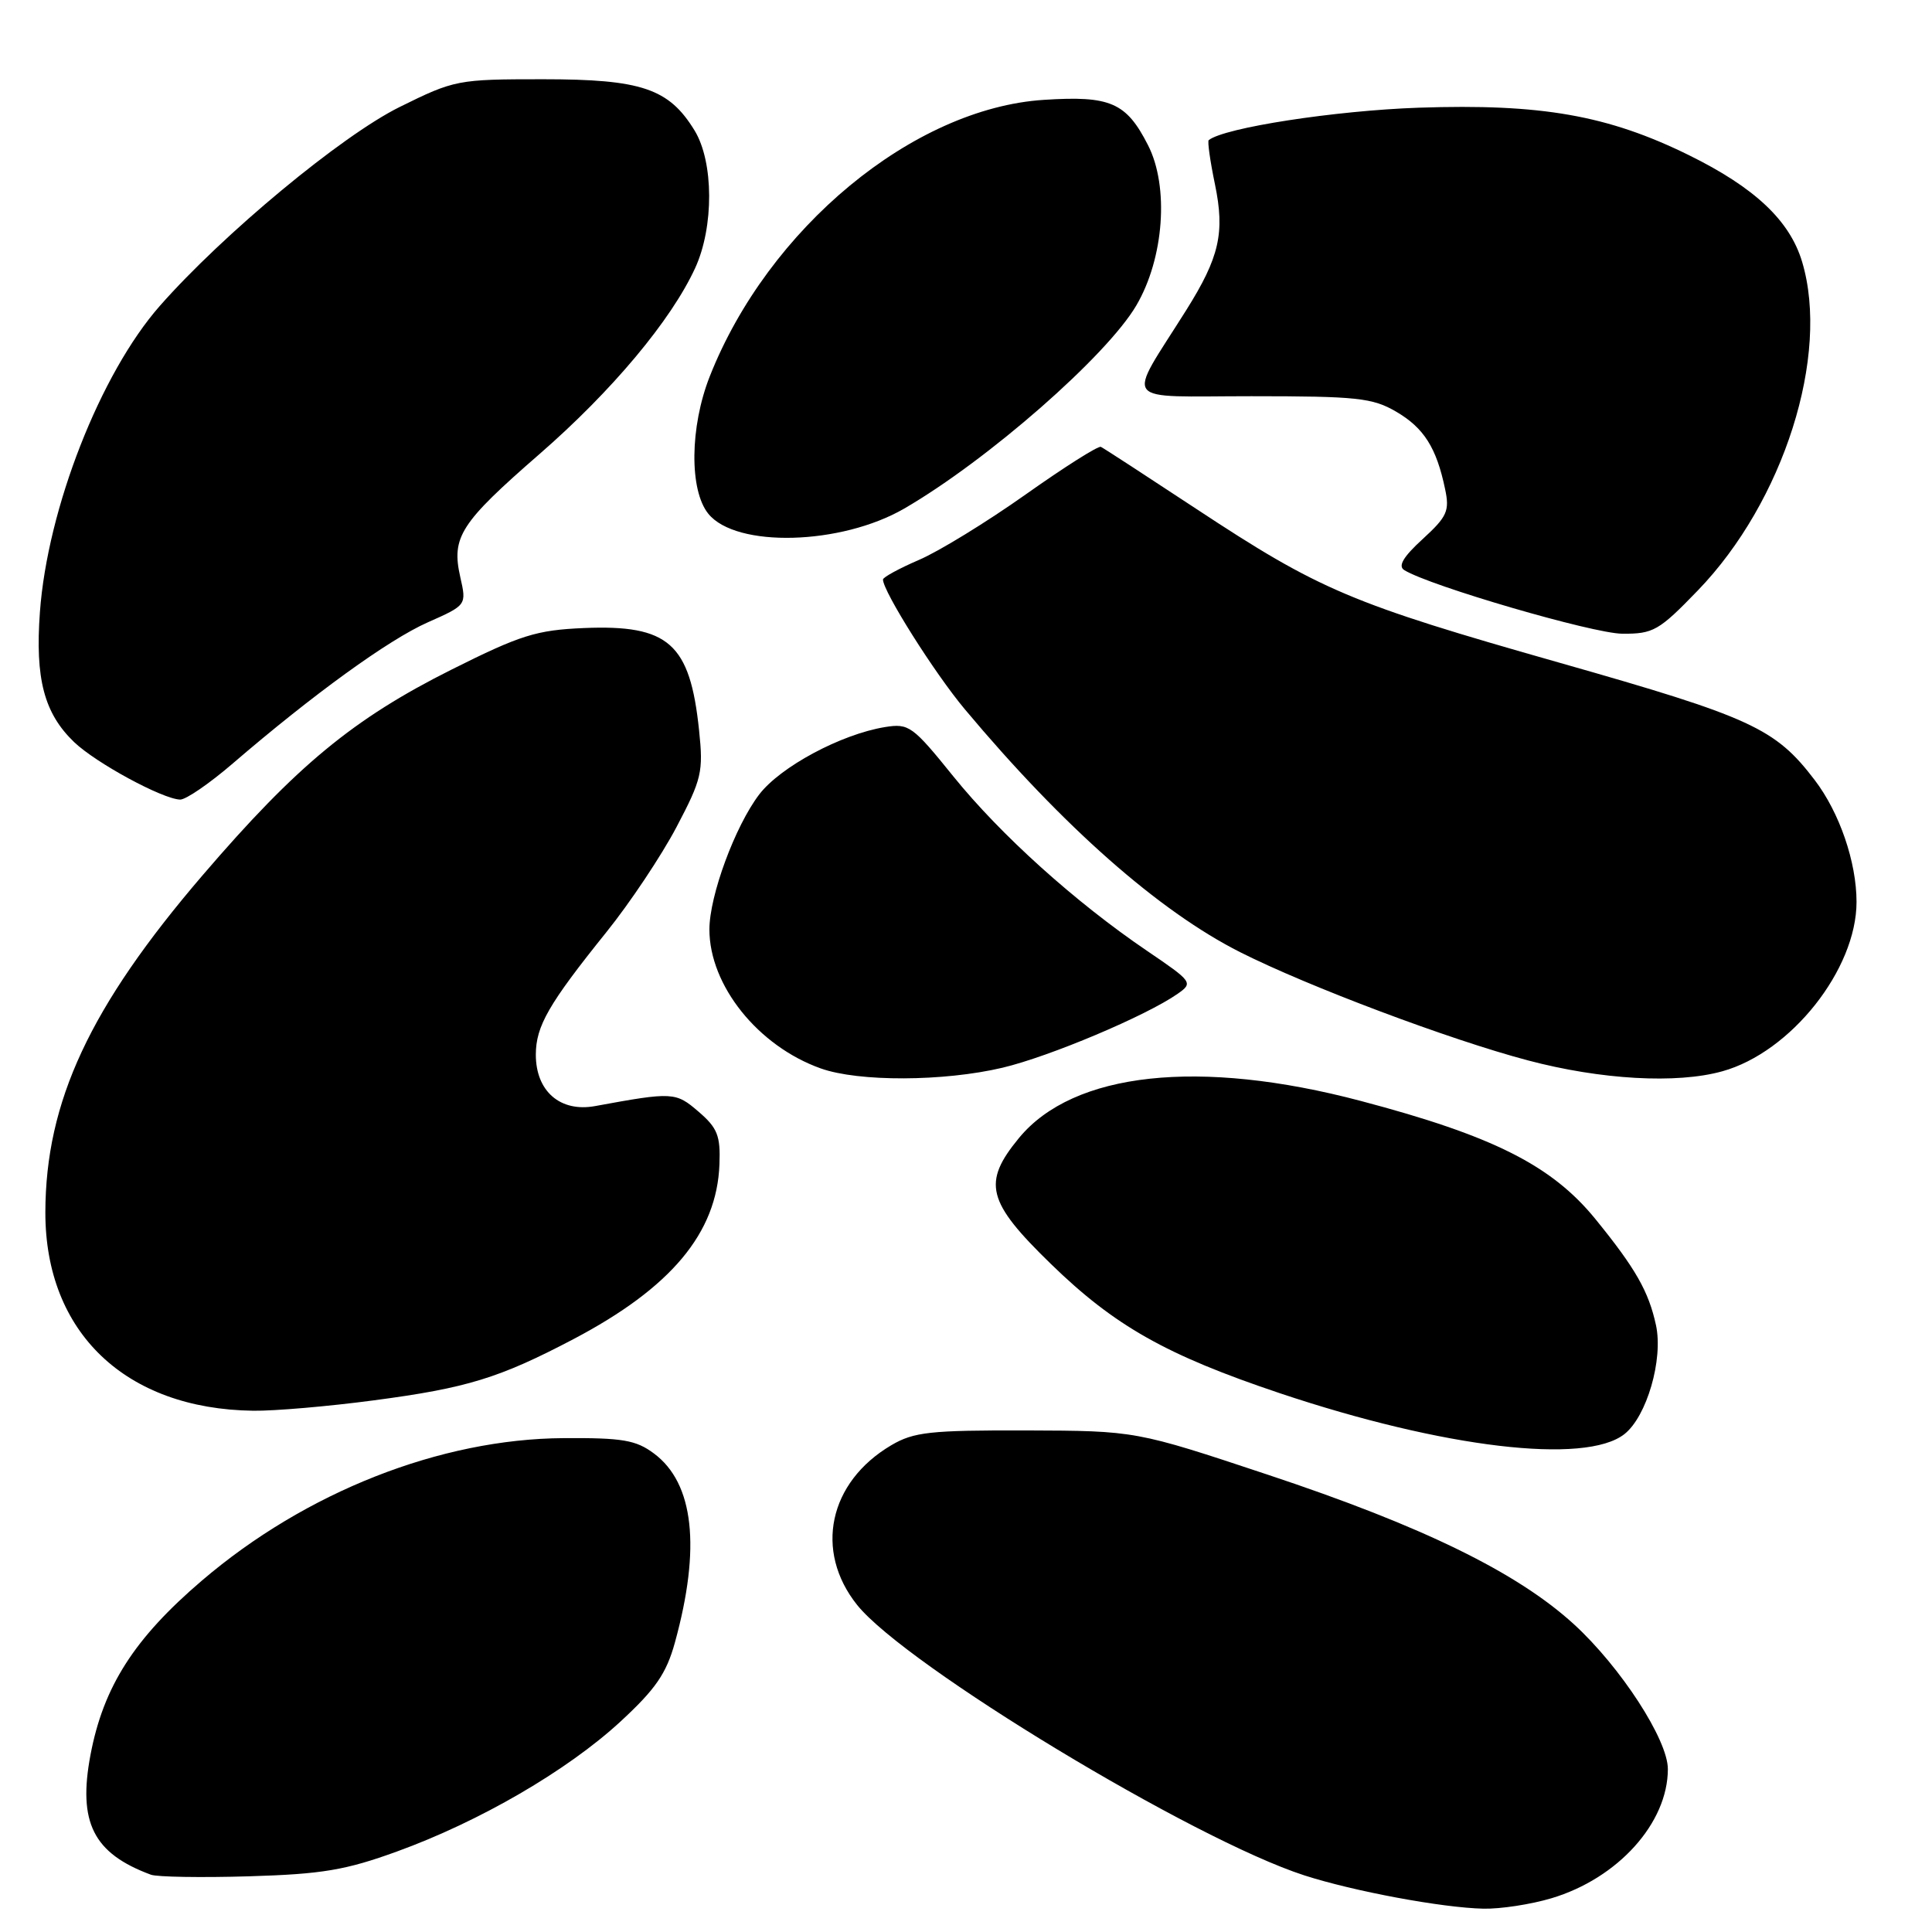 <?xml version="1.0" encoding="UTF-8" standalone="no"?>
<!DOCTYPE svg PUBLIC "-//W3C//DTD SVG 1.1//EN" "http://www.w3.org/Graphics/SVG/1.1/DTD/svg11.dtd" >
<svg xmlns="http://www.w3.org/2000/svg" xmlns:xlink="http://www.w3.org/1999/xlink" version="1.1" viewBox="0 0 256 256">
 <g >
 <path fill="currentColor"
d=" M 205.57 251.53 C 214.38 248.90 221.00 241.56 221.00 234.41 C 221.00 230.52 214.74 220.88 208.54 215.21 C 201.03 208.35 188.50 202.22 168.00 195.41 C 150.50 189.59 150.50 189.59 136.00 189.54 C 123.25 189.51 121.09 189.74 118.10 191.50 C 109.81 196.39 107.86 205.51 113.57 212.66 C 120.01 220.69 158.11 243.74 172.84 248.50 C 179.39 250.61 191.09 252.79 196.57 252.91 C 198.81 252.96 202.86 252.34 205.57 251.53 Z  M 52.61 245.33 C 63.57 241.35 75.15 234.62 82.19 228.14 C 86.86 223.83 88.29 221.77 89.43 217.64 C 92.89 205.07 91.95 196.54 86.66 192.60 C 84.27 190.81 82.48 190.51 74.67 190.56 C 58.35 190.66 40.50 197.69 26.76 209.43 C 17.78 217.10 13.70 223.49 11.99 232.53 C 10.30 241.49 12.37 245.59 20.00 248.41 C 20.82 248.71 26.68 248.81 33.00 248.62 C 42.68 248.33 45.78 247.81 52.61 245.33 Z  M 215.24 190.03 C 218.21 187.69 220.40 180.14 219.43 175.61 C 218.46 171.12 216.72 168.07 211.39 161.52 C 205.60 154.42 197.84 150.51 180.31 145.88 C 158.94 140.23 142.23 142.04 135.02 150.79 C 130.13 156.73 130.76 159.23 139.25 167.48 C 147.70 175.70 154.54 179.56 169.59 184.61 C 191.27 191.87 210.06 194.10 215.24 190.03 Z  M 49.56 185.55 C 61.88 183.92 66.14 182.61 75.97 177.45 C 88.92 170.64 94.99 163.39 95.33 154.29 C 95.48 150.49 95.07 149.46 92.57 147.31 C 89.53 144.69 89.17 144.67 78.86 146.56 C 74.24 147.41 71.00 144.60 71.00 139.75 C 71.01 135.96 72.68 133.05 80.36 123.50 C 83.46 119.65 87.63 113.40 89.63 109.61 C 92.99 103.23 93.21 102.28 92.63 96.76 C 91.43 85.25 88.61 82.75 77.36 83.22 C 71.08 83.49 68.99 84.14 59.86 88.71 C 46.82 95.24 39.33 101.42 26.86 115.96 C 11.91 133.39 6.04 145.97 6.01 160.64 C 5.99 176.55 16.63 186.71 33.56 186.93 C 36.35 186.97 43.55 186.35 49.56 185.55 Z  M 132.83 141.48 C 139.05 140.01 151.88 134.60 156.05 131.68 C 158.12 130.23 158.01 130.08 152.00 126.00 C 142.47 119.53 132.60 110.64 126.32 102.87 C 120.93 96.19 120.43 95.83 117.27 96.34 C 111.45 97.29 103.41 101.60 100.60 105.27 C 97.40 109.47 94.00 118.69 94.00 123.16 C 94.00 130.57 100.44 138.61 108.75 141.57 C 113.76 143.36 125.03 143.32 132.83 141.48 Z  M 228.22 141.95 C 237.30 139.43 246.00 128.45 246.00 119.51 C 246.00 114.23 243.75 107.67 240.45 103.35 C 235.23 96.50 232.05 95.04 206.73 87.84 C 178.94 79.94 174.92 78.24 158.50 67.42 C 151.90 63.07 146.22 59.37 145.87 59.21 C 145.52 59.05 141.03 61.89 135.89 65.53 C 130.75 69.17 124.39 73.07 121.77 74.19 C 119.15 75.32 117.00 76.49 117.00 76.79 C 117.00 78.36 123.84 89.21 127.86 94.00 C 140.88 109.55 153.56 120.73 164.33 126.17 C 173.31 130.70 192.10 137.77 202.43 140.50 C 212.13 143.07 222.17 143.64 228.22 141.95 Z  M 30.86 101.15 C 41.49 92.01 51.50 84.76 56.67 82.47 C 61.83 80.18 61.83 80.18 60.99 76.47 C 59.79 71.16 60.98 69.31 71.48 60.17 C 81.09 51.81 88.94 42.43 92.12 35.50 C 94.61 30.07 94.58 21.46 92.04 17.30 C 88.64 11.73 85.01 10.50 71.95 10.50 C 60.65 10.50 60.23 10.58 52.95 14.18 C 45.24 18.00 29.59 30.98 21.18 40.53 C 13.30 49.49 6.29 67.38 5.29 81.09 C 4.64 89.94 5.85 94.52 9.82 98.33 C 12.70 101.09 21.49 105.86 23.86 105.95 C 24.61 105.98 27.76 103.82 30.86 101.15 Z  M 224.96 78.25 C 236.35 66.47 242.50 47.09 238.79 34.69 C 237.15 29.22 232.52 24.86 223.79 20.56 C 213.04 15.27 204.23 13.72 188.00 14.27 C 176.92 14.65 162.21 16.92 160.16 18.57 C 159.98 18.72 160.35 21.36 160.99 24.43 C 162.32 30.85 161.58 34.09 157.18 41.10 C 149.21 53.79 148.23 52.50 165.82 52.50 C 179.82 52.50 181.87 52.72 185.00 54.55 C 188.68 56.70 190.34 59.33 191.48 64.79 C 192.10 67.70 191.76 68.45 188.51 71.43 C 185.94 73.78 185.21 75.01 186.07 75.54 C 189.46 77.64 211.07 83.94 214.95 83.97 C 219.07 84.00 219.81 83.58 224.96 78.25 Z  M 119.83 67.38 C 130.88 60.97 146.65 47.16 150.57 40.47 C 154.24 34.22 154.93 24.74 152.12 19.24 C 149.24 13.58 147.13 12.66 138.33 13.23 C 121.01 14.34 101.78 30.25 94.04 49.89 C 91.41 56.58 91.32 64.94 93.86 68.08 C 97.54 72.62 111.46 72.24 119.83 67.38 Z "/>
</g>
</svg>
